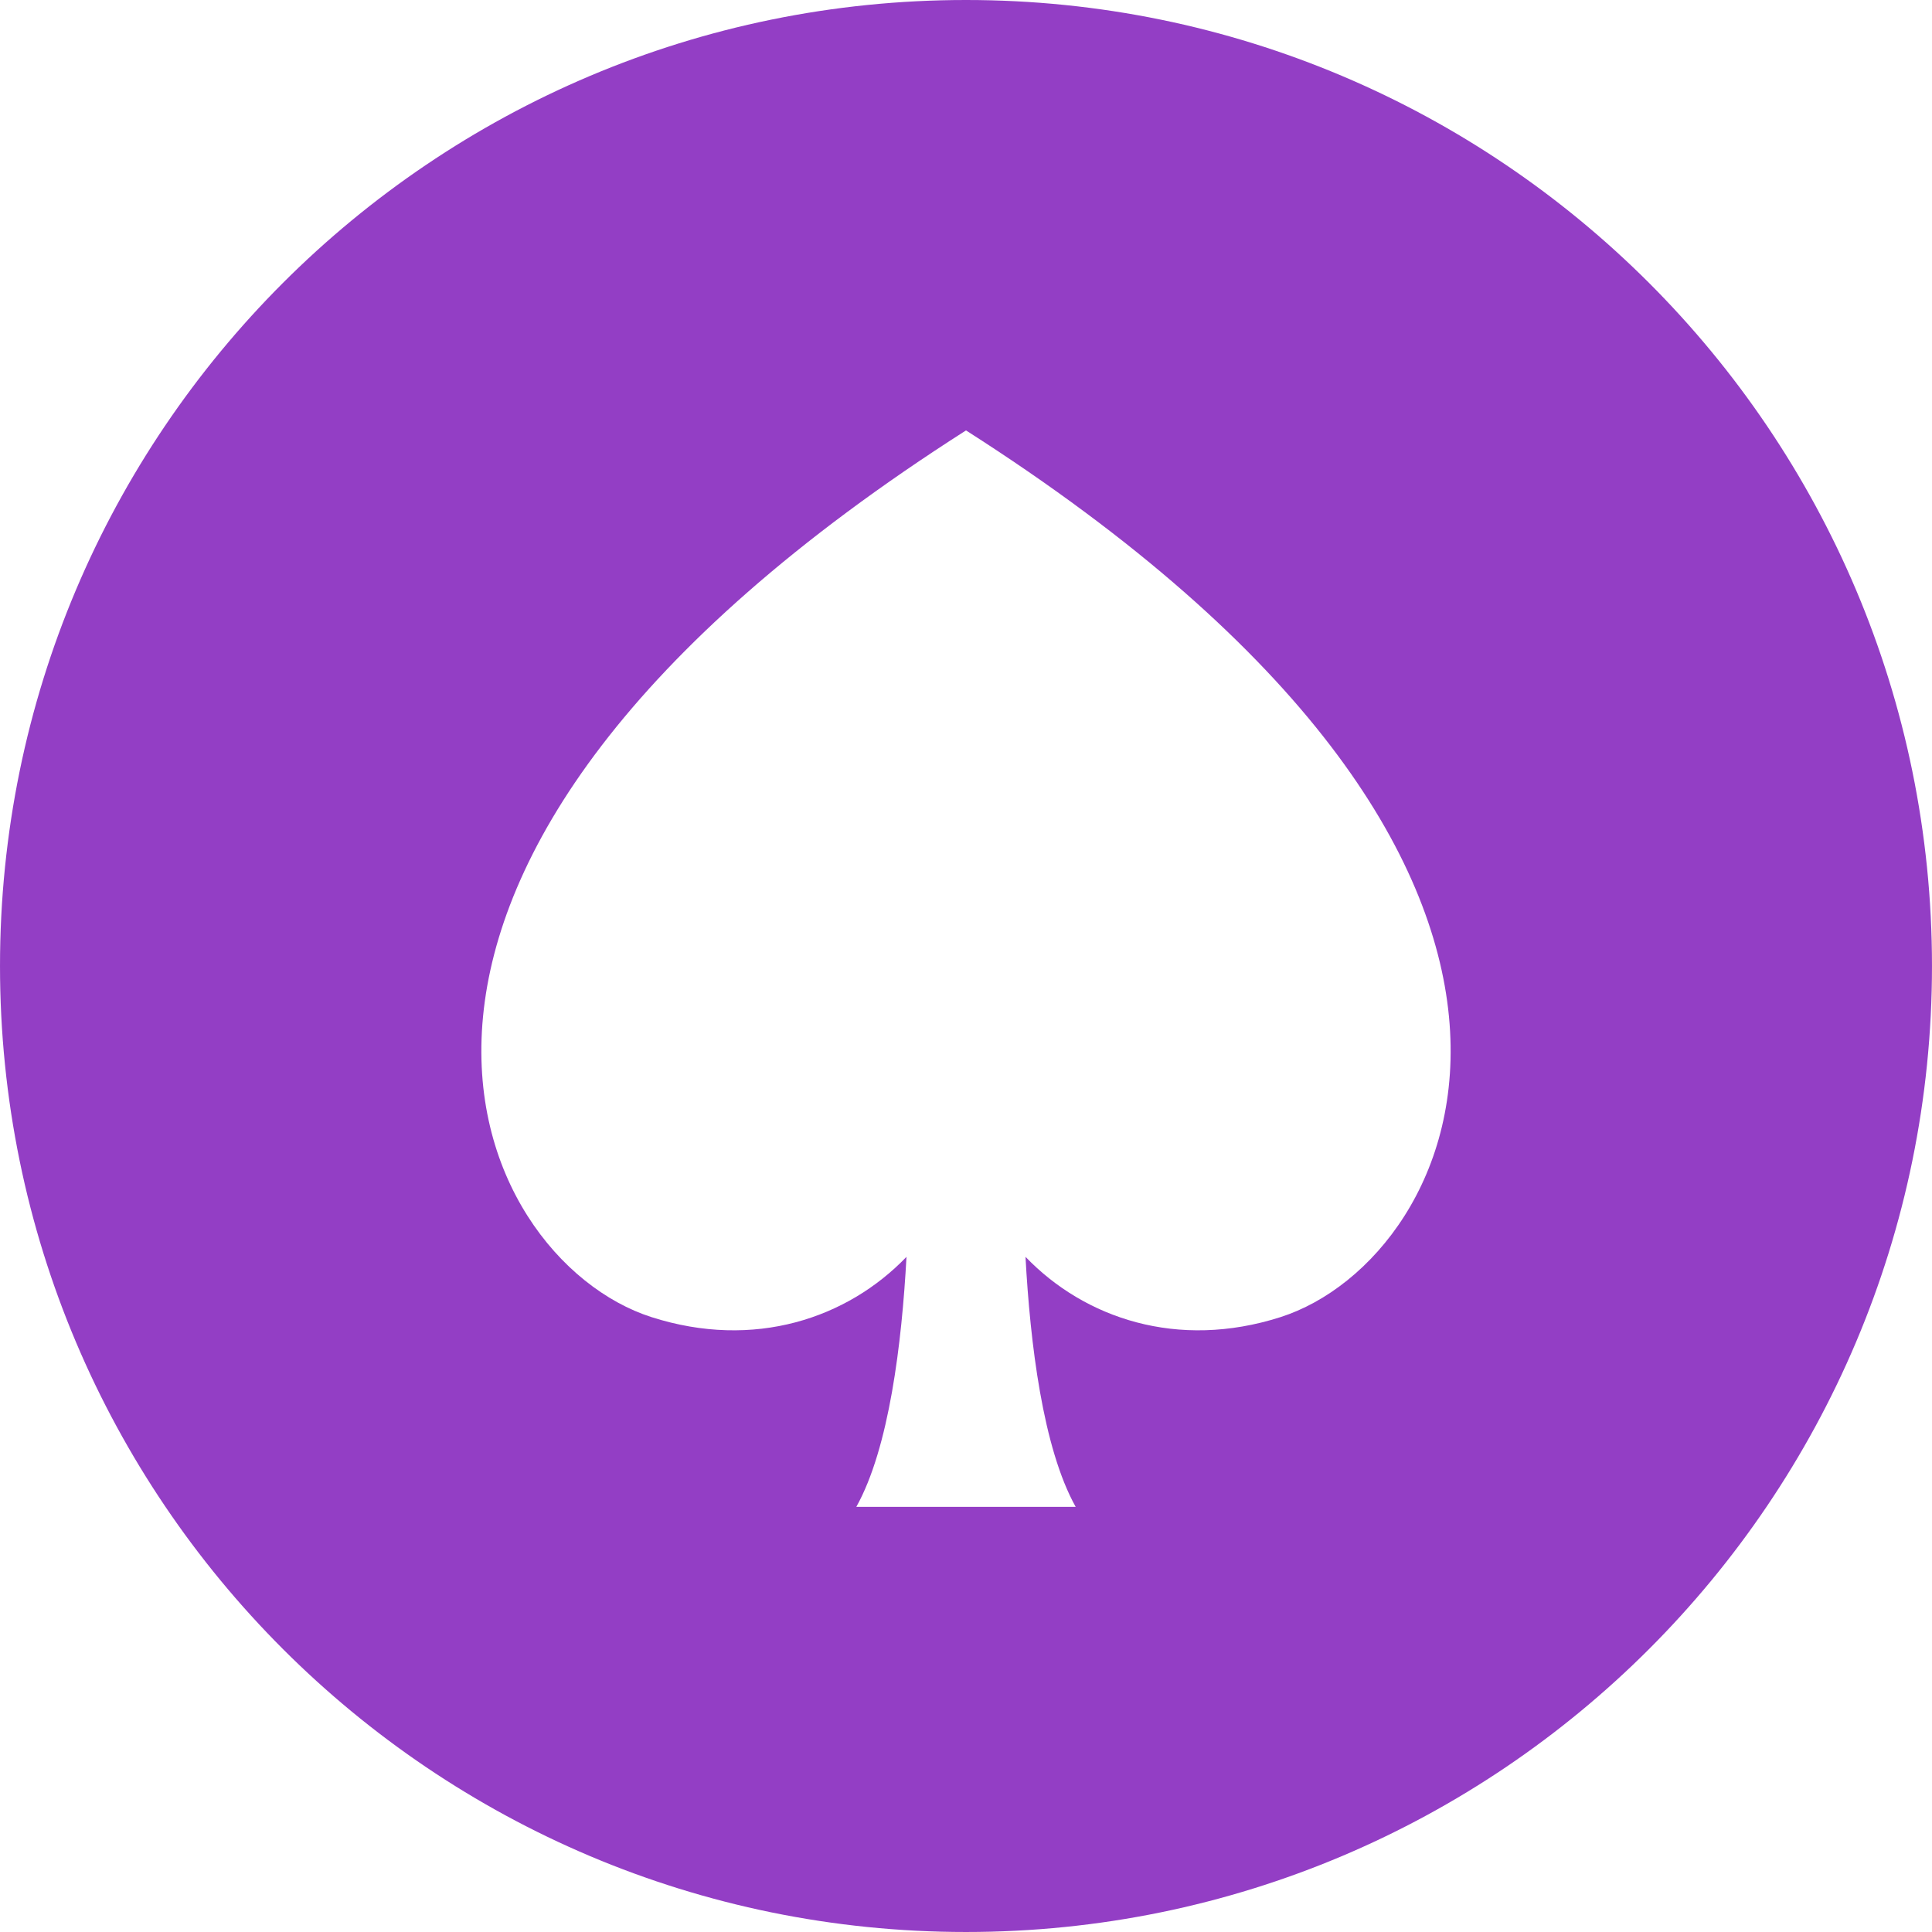 <?xml version="1.0" encoding="iso-8859-1"?>
<!-- Generator: Adobe Illustrator 19.0.0, SVG Export Plug-In . SVG Version: 6.00 Build 0)  -->
<svg xmlns="http://www.w3.org/2000/svg" xmlns:xlink="http://www.w3.org/1999/xlink" version="1.1" id="Capa_1" x="0px" y="0px" viewBox="0 0 296.473 296.473" style="enable-background:new 0 0 296.473 296.473;" xml:space="preserve" width="512px" height="512px">
<g>
	<path d="M148.237,0C66.368,0,0.001,66.367,0.001,148.236s66.367,148.236,148.236,148.236c81.867,0,148.234-66.367,148.234-148.236   S230.104,0,148.237,0z M196.489,202.12c-15.776,5.042-30.059,0.176-39.122-9.254c0.711,13.167,2.653,29.335,7.702,38.37h-33.666   c5.049-9.035,6.991-25.202,7.702-38.369c-9.063,9.43-23.347,14.295-39.121,9.253c-27.906-8.921-57.13-68.825,48.253-136.071   C253.619,133.295,224.395,193.199,196.489,202.12z" fill="#933EC5"/>
</g>
<g>
</g>
<g>
</g>
<g>
</g>
<g>
</g>
<g>
</g>
<g>
</g>
<g>
</g>
<g>
</g>
<g>
</g>
<g>
</g>
<g>
</g>
<g>
</g>
<g>
</g>
<g>
</g>
<g>
</g>
</svg>
